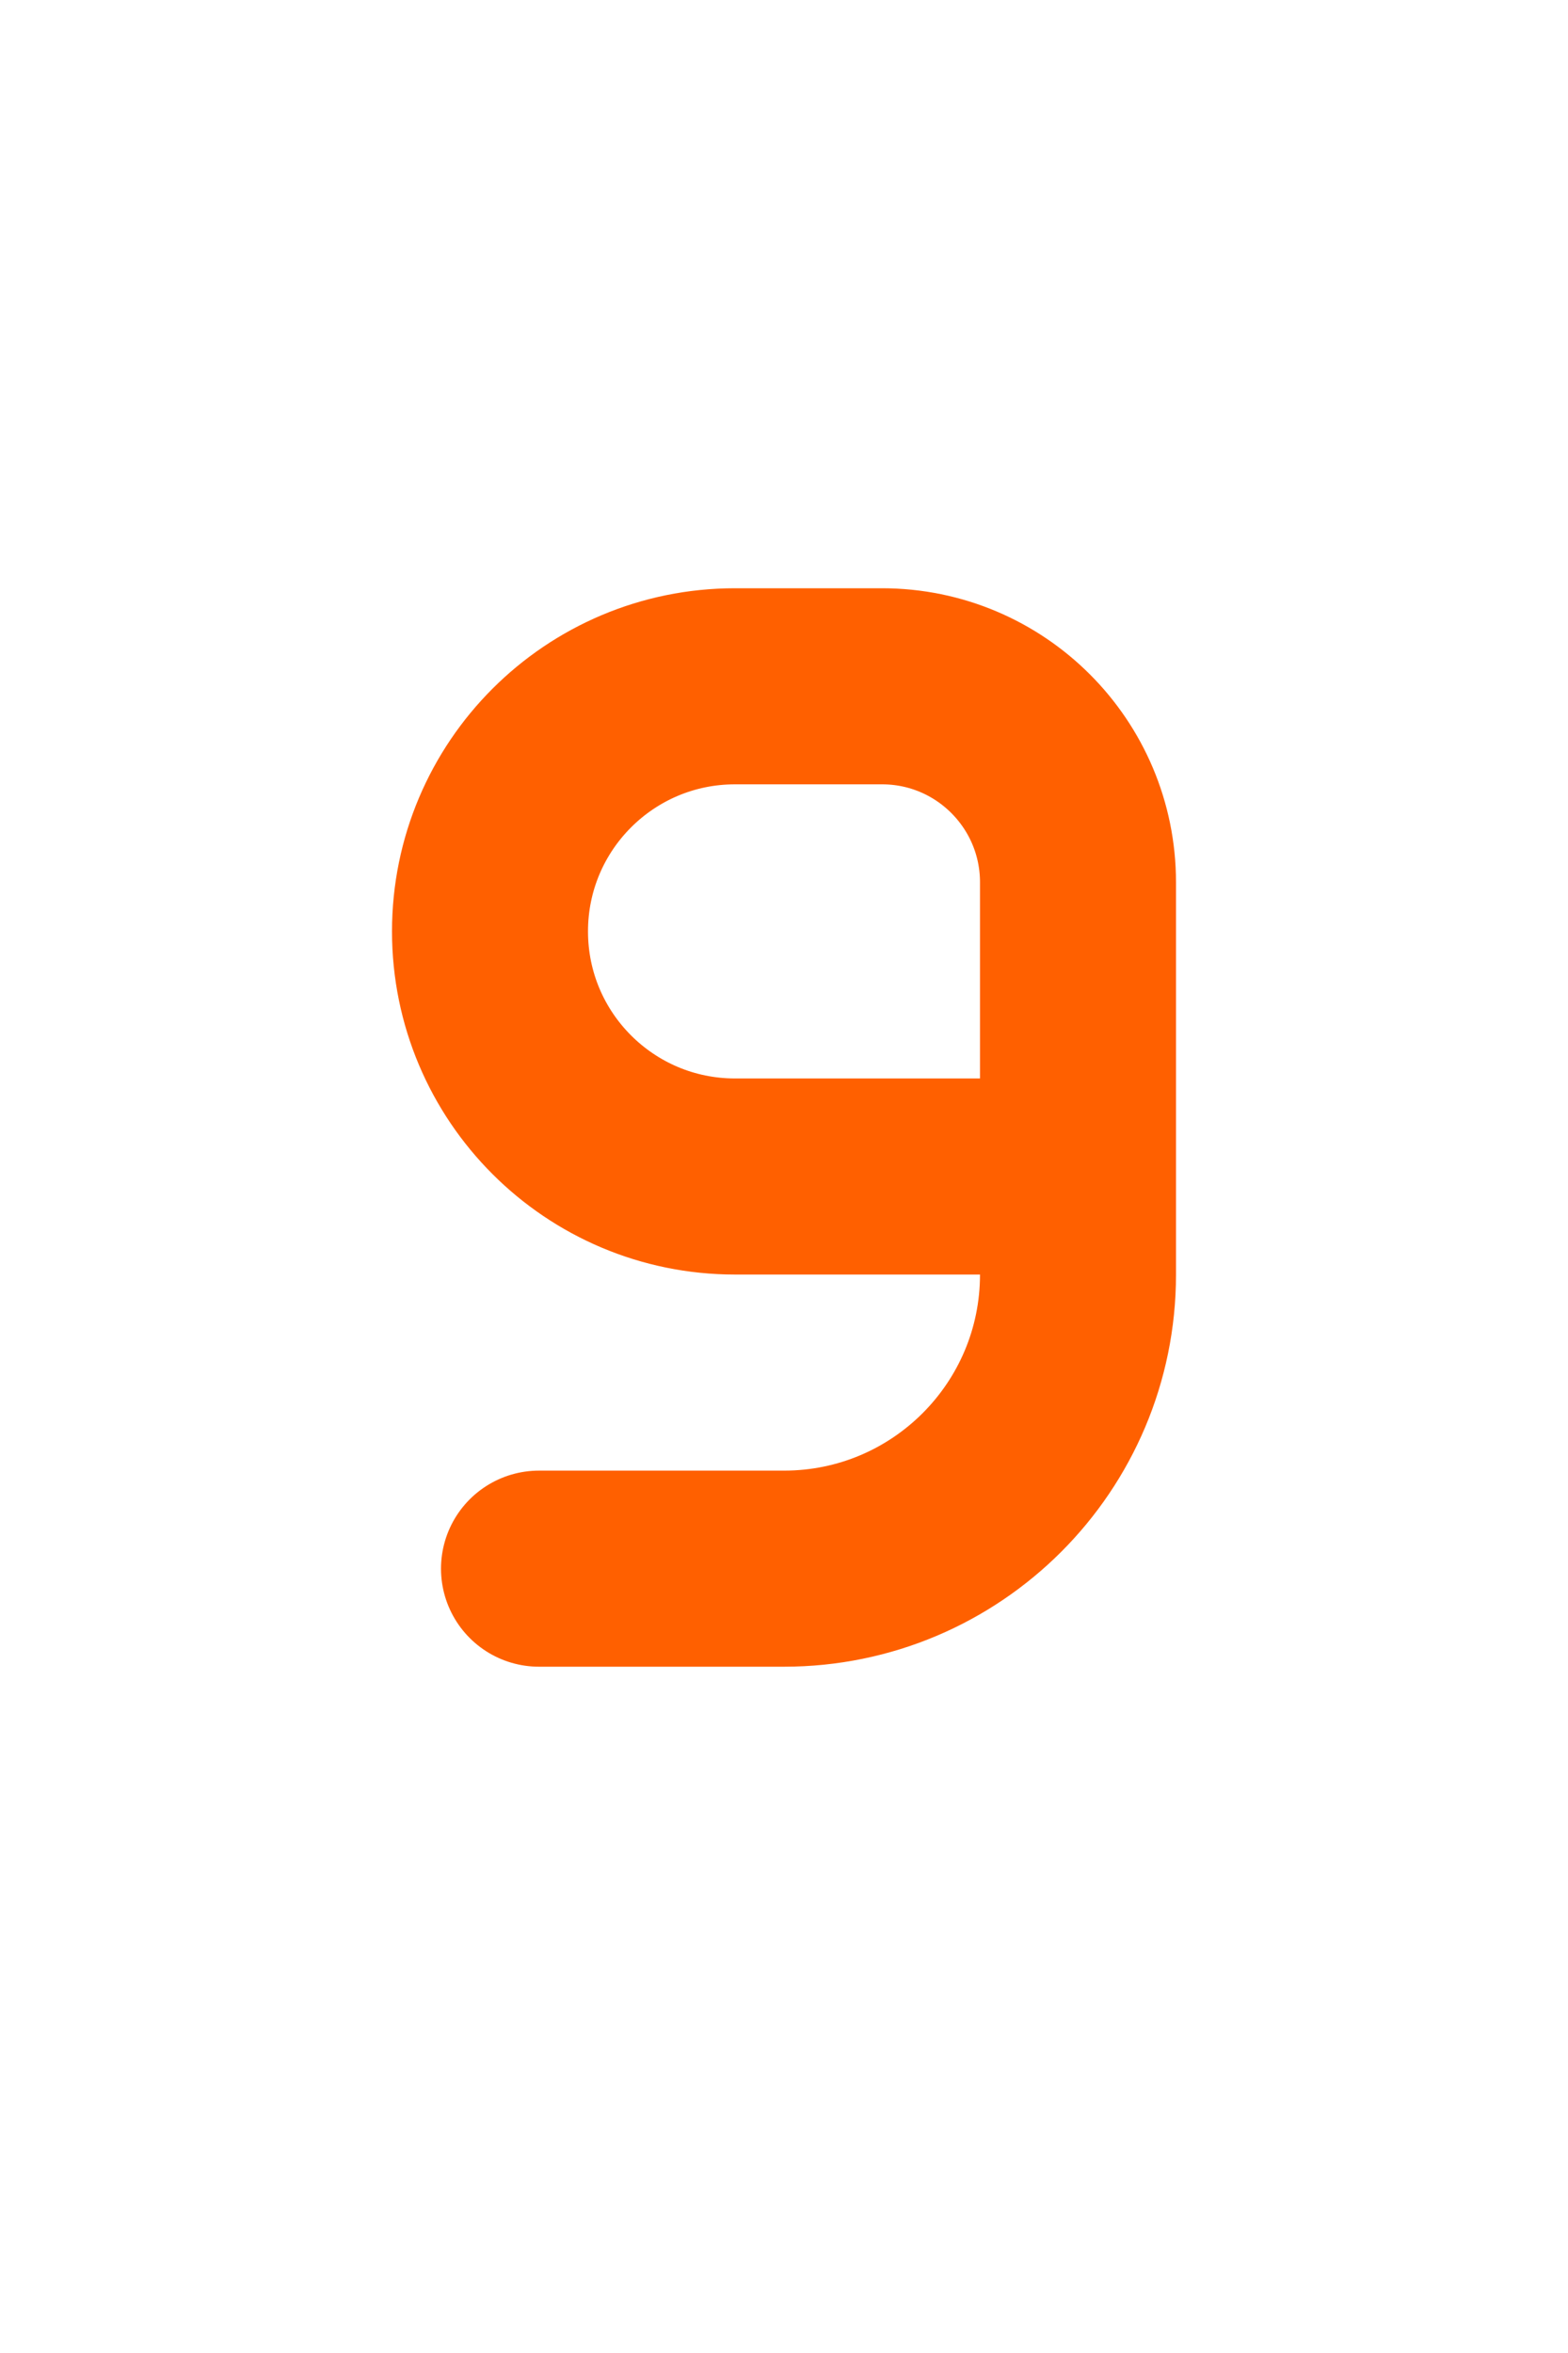 <svg width="16" height="24" viewBox="0 0 16 24" fill="none" xmlns="http://www.w3.org/2000/svg">
<path d="M11 12V13C11 14.657 9.657 16 8 16H5.5M11 12H7.5C6.119 12 5 10.881 5 9.5C5 8.119 6.119 7 7.5 7H9C10.105 7 11 7.895 11 9V12Z" stroke="#FF6000" stroke-width="2" stroke-linecap="round" stroke-linejoin="round"/>
</svg>
